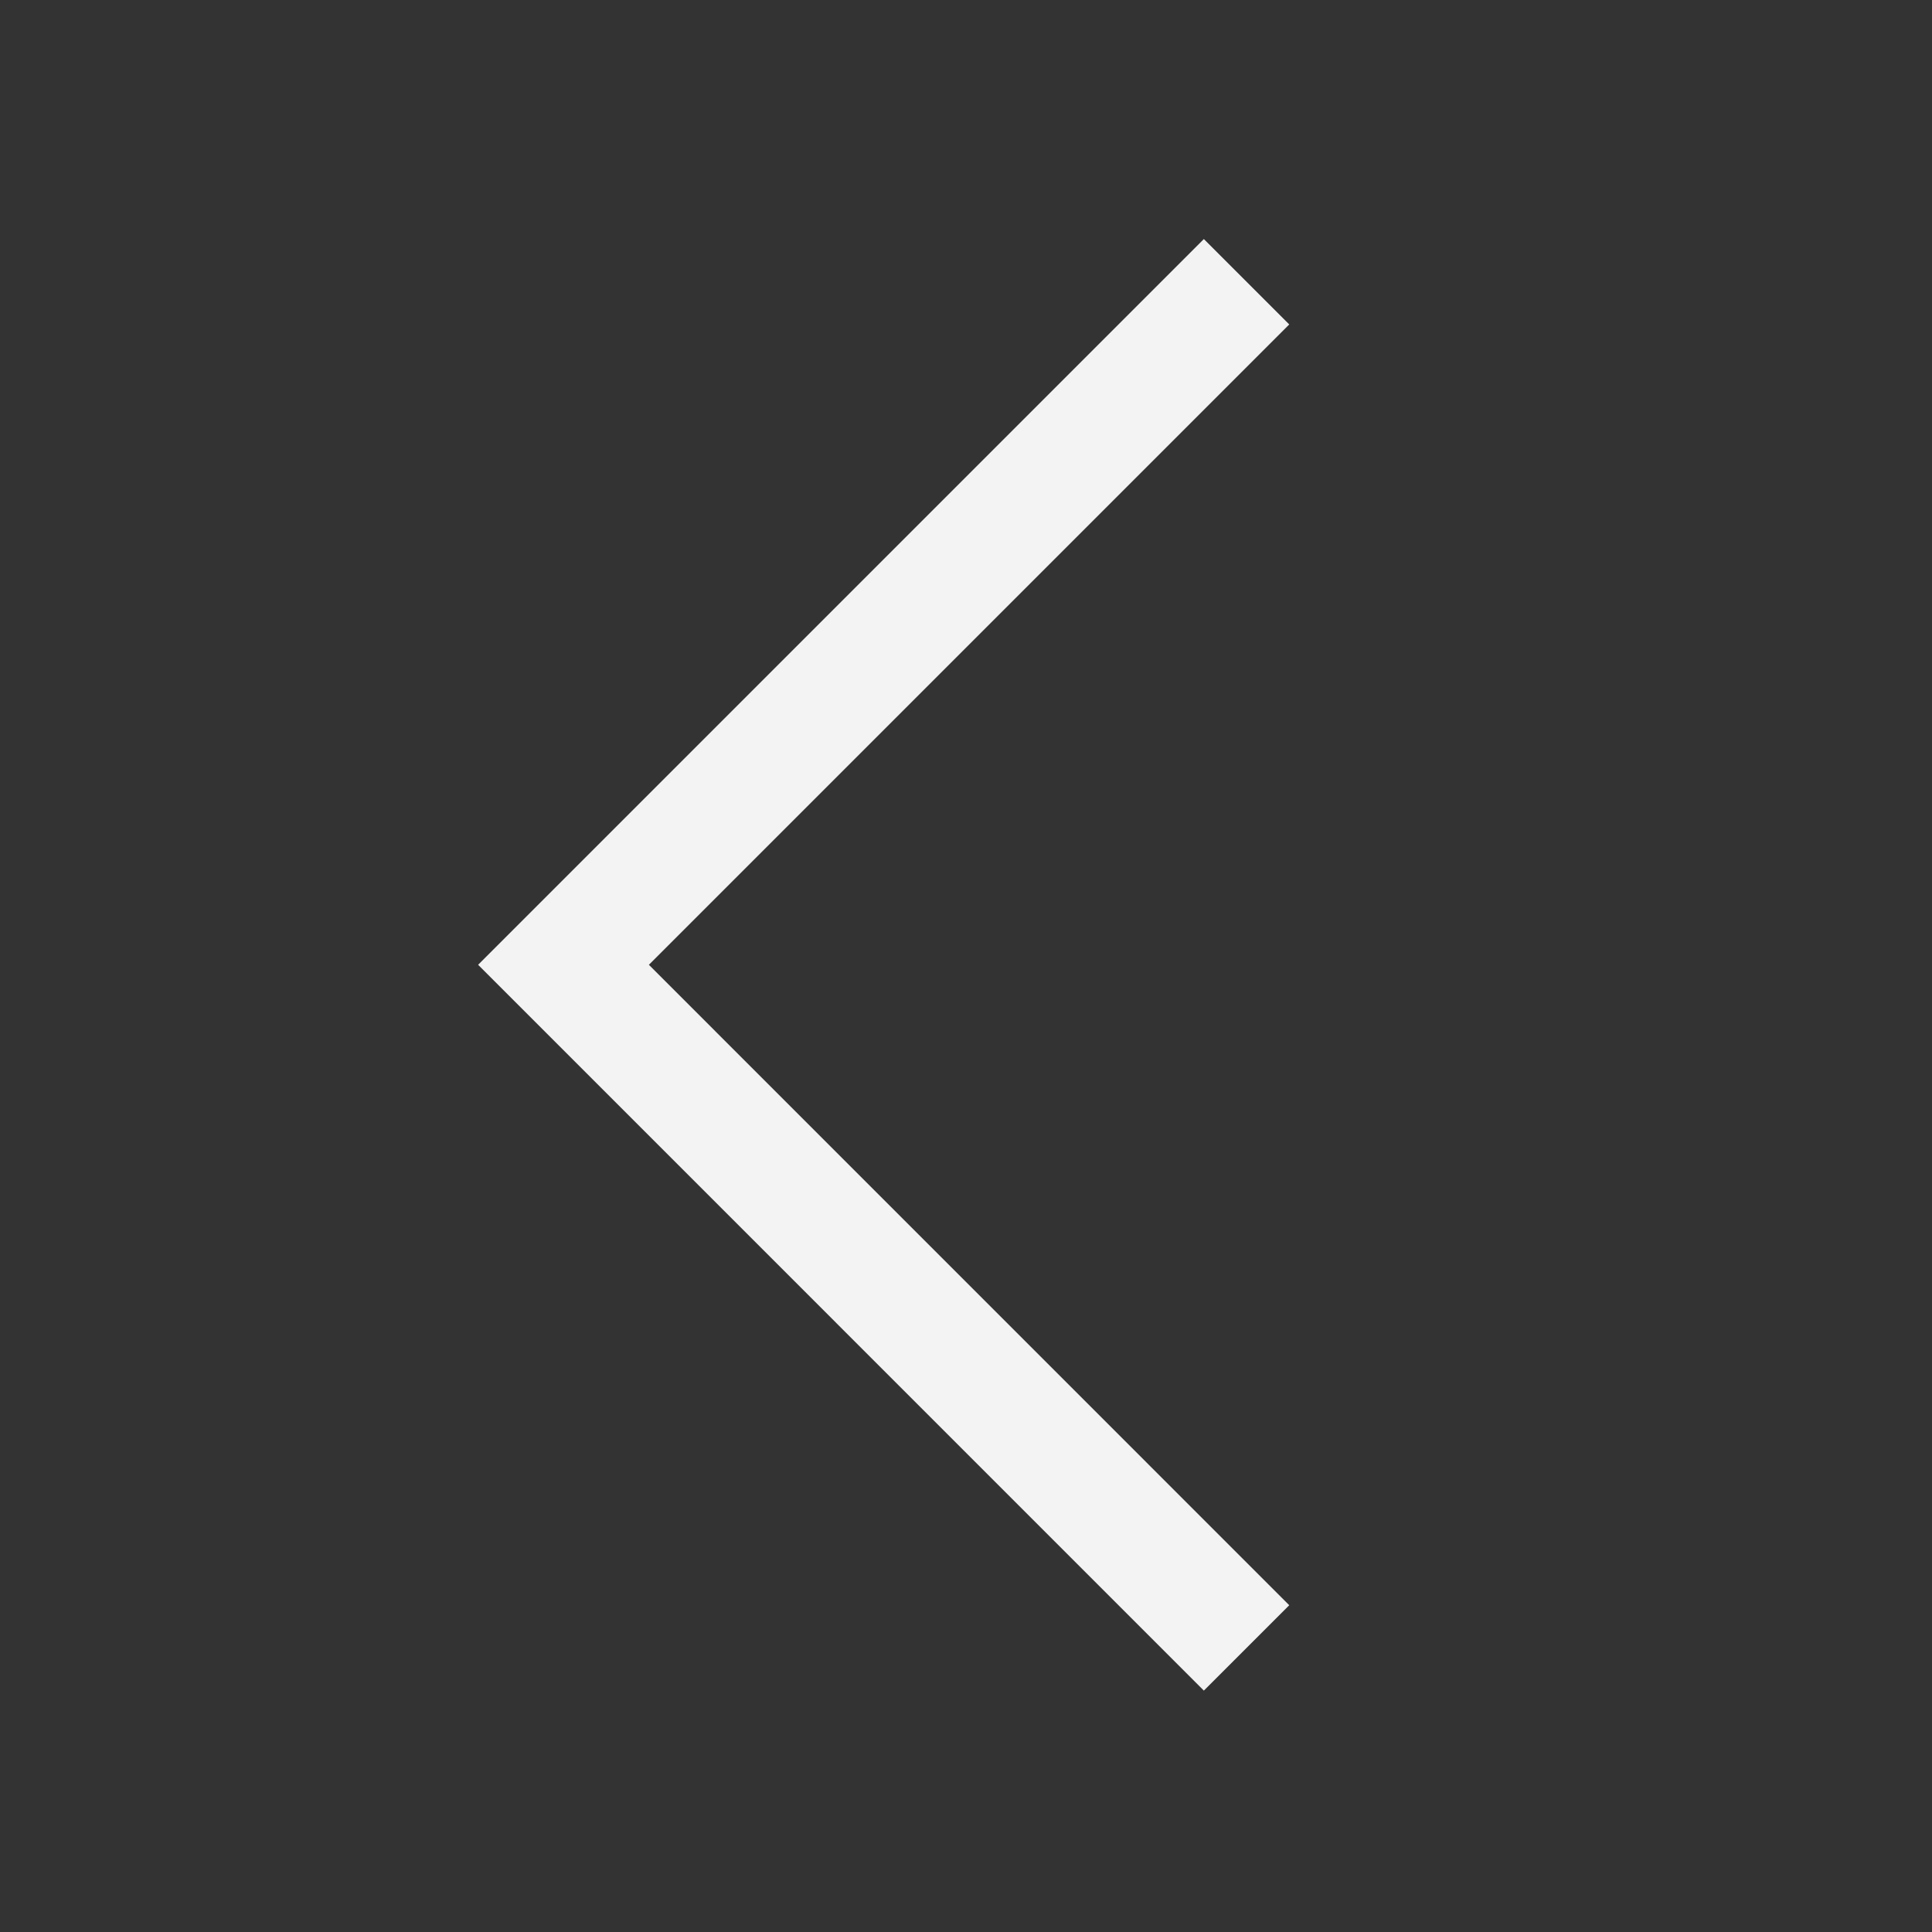 <svg width="24" height="24" viewBox="0 0 24 24" fill="none" xmlns="http://www.w3.org/2000/svg">
<rect x="0" y="0" width="24" height="24" fill="#333333" stroke="none"/>
<path d="M15.485 3.5L7 11.985L15.485 20.471" stroke="#F4F3F3" stroke-width="1.5"/>
</svg>
